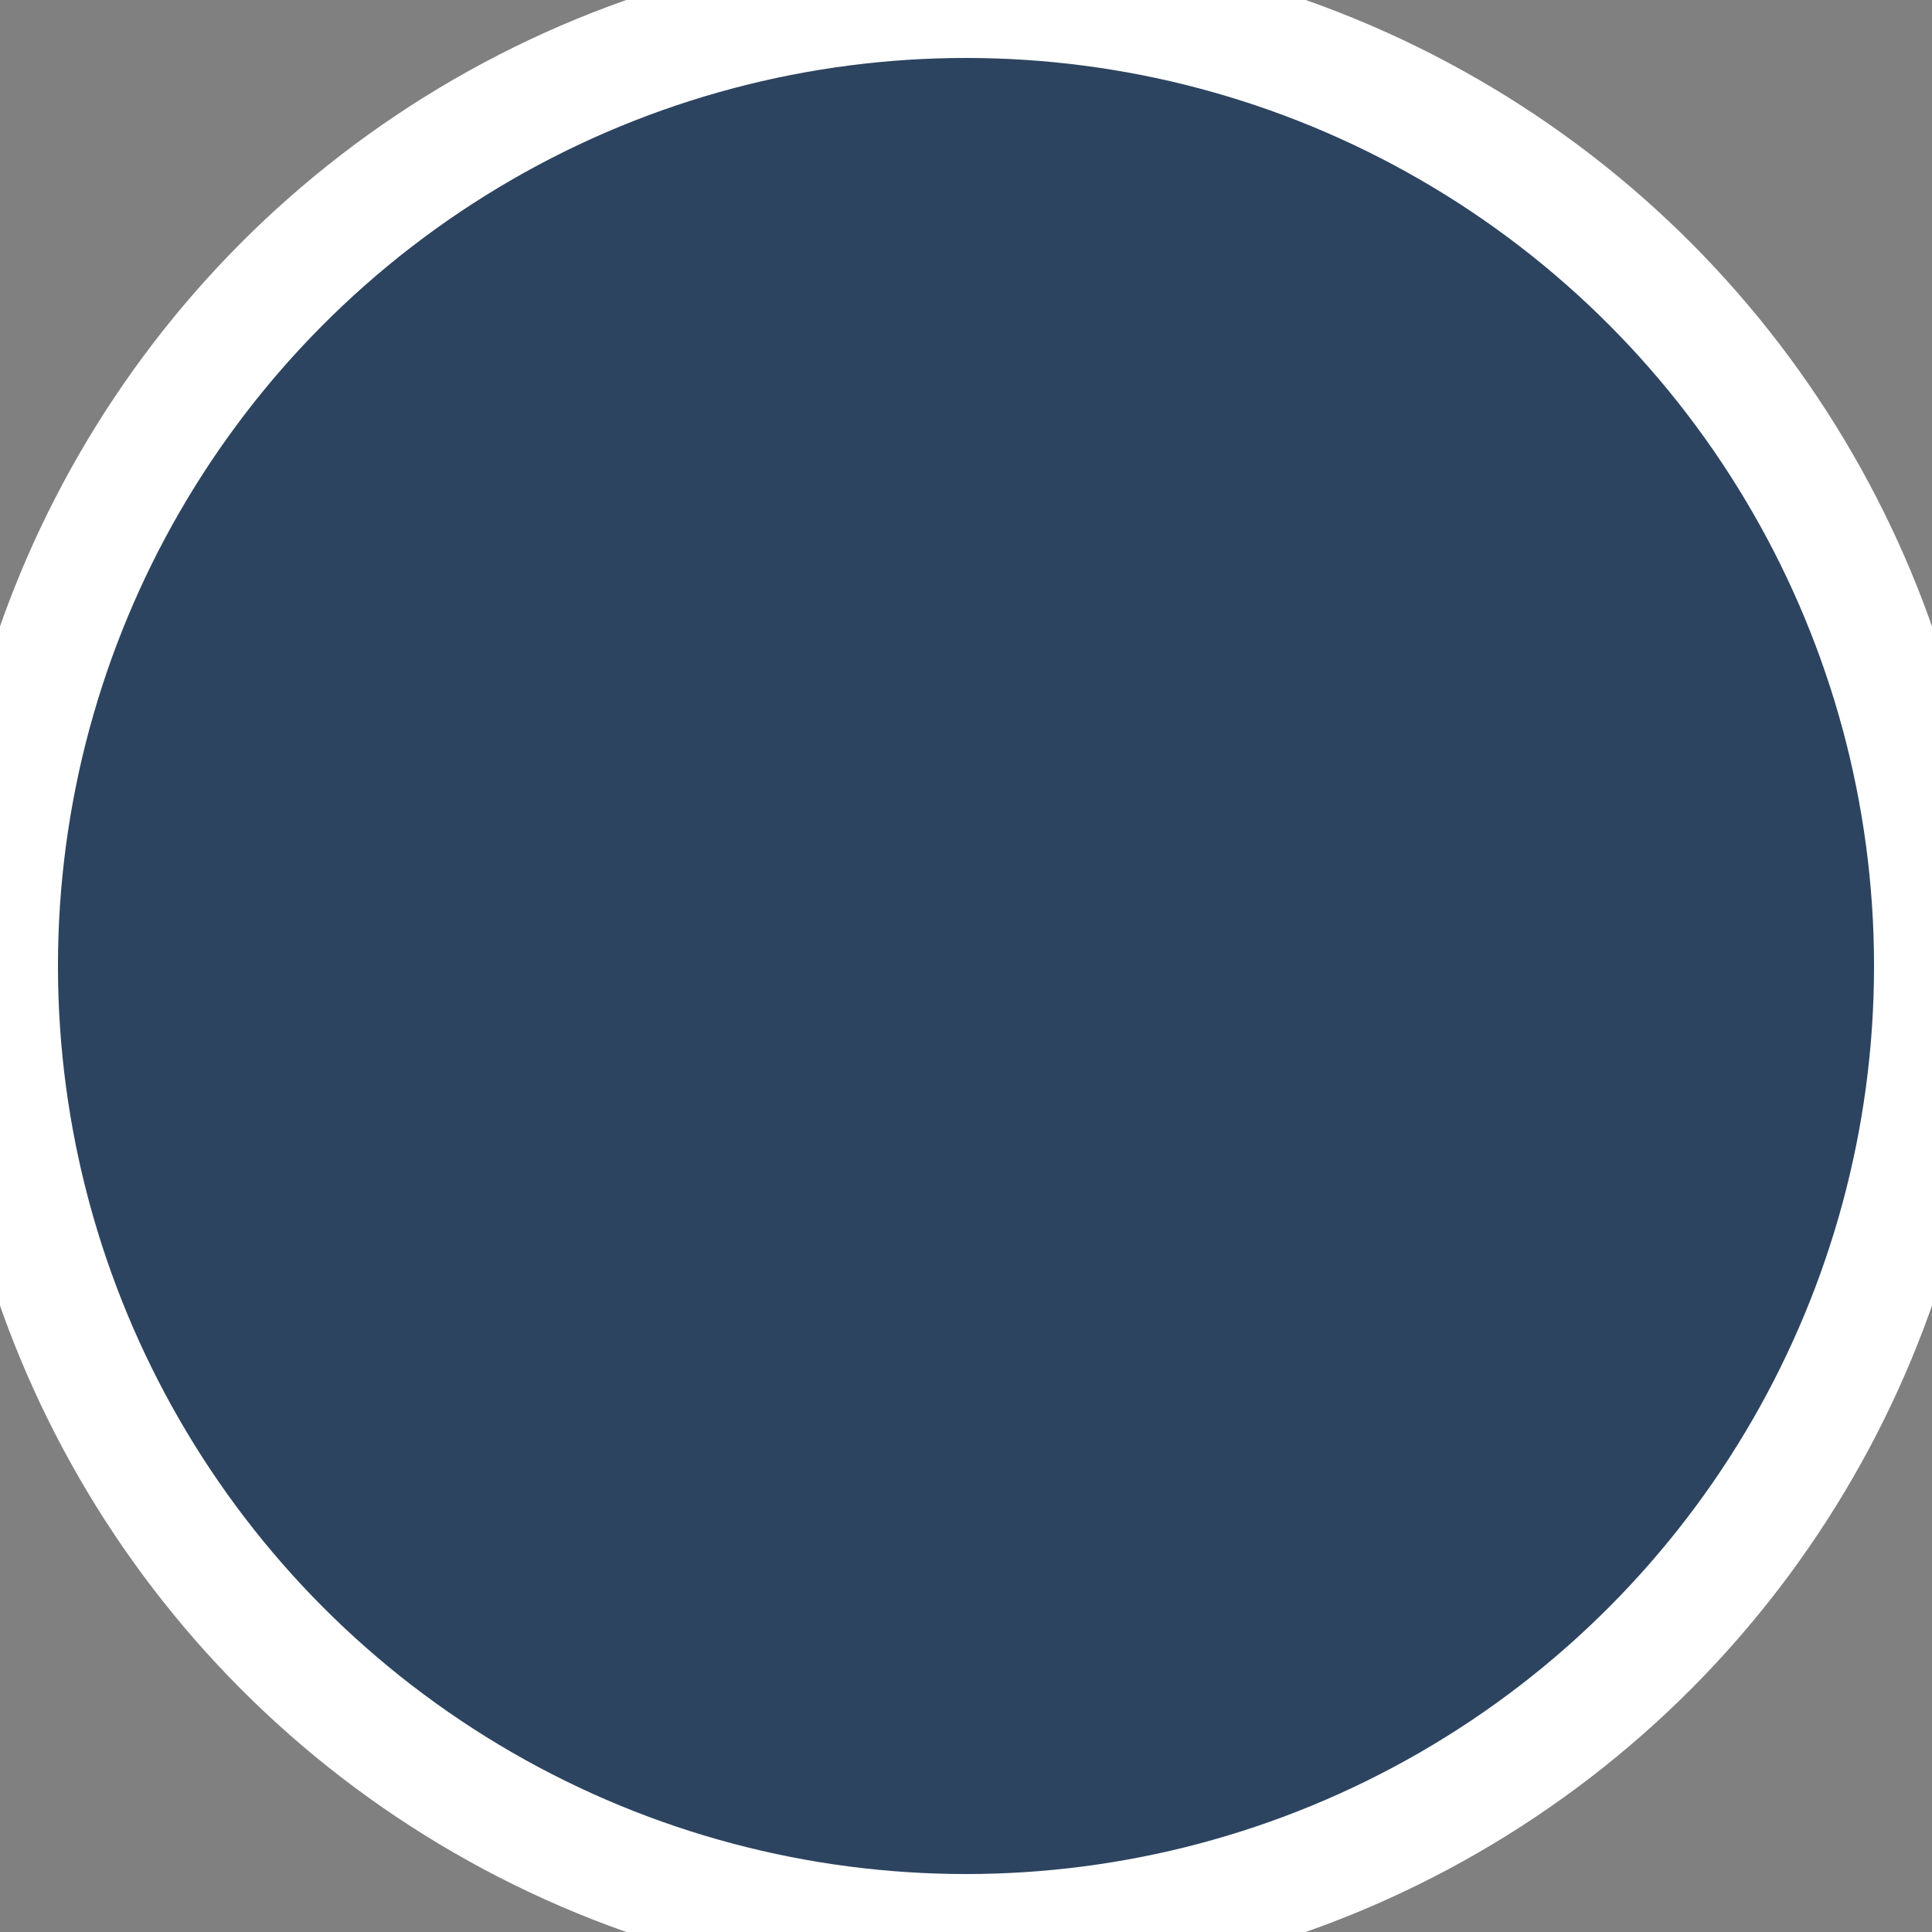 <?xml version="1.0" encoding="utf-8" ?>
<!-- Svg Vector Icons : http://www.onlinewebfonts.com/icon -->
<!DOCTYPE svg PUBLIC "-//W3C//DTD SVG 1.1//EN"
  "http://www.w3.org/Graphics/SVG/1.1/DTD/svg11.dtd">
<svg
  version="1.1"
  xmlns="http://www.w3.org/2000/svg"
  xmlns:xlink="http://www.w3.org/1999/xlink"
  x="0px"
  y="0px"
  fill="#2d4460"
  viewBox="0 0 50 50"
  enable-background="new 0 0 50 50"
  xml:space="preserve"
>
  <rect x="0" y="0" width="50" height="50" fill="#808080" stroke="none"/>
  <circle
    cx="25"
    cy="25"
    r="25"
    stroke="white"
    stroke-width="3"
    fill="#2d4460"
  />
</svg>
